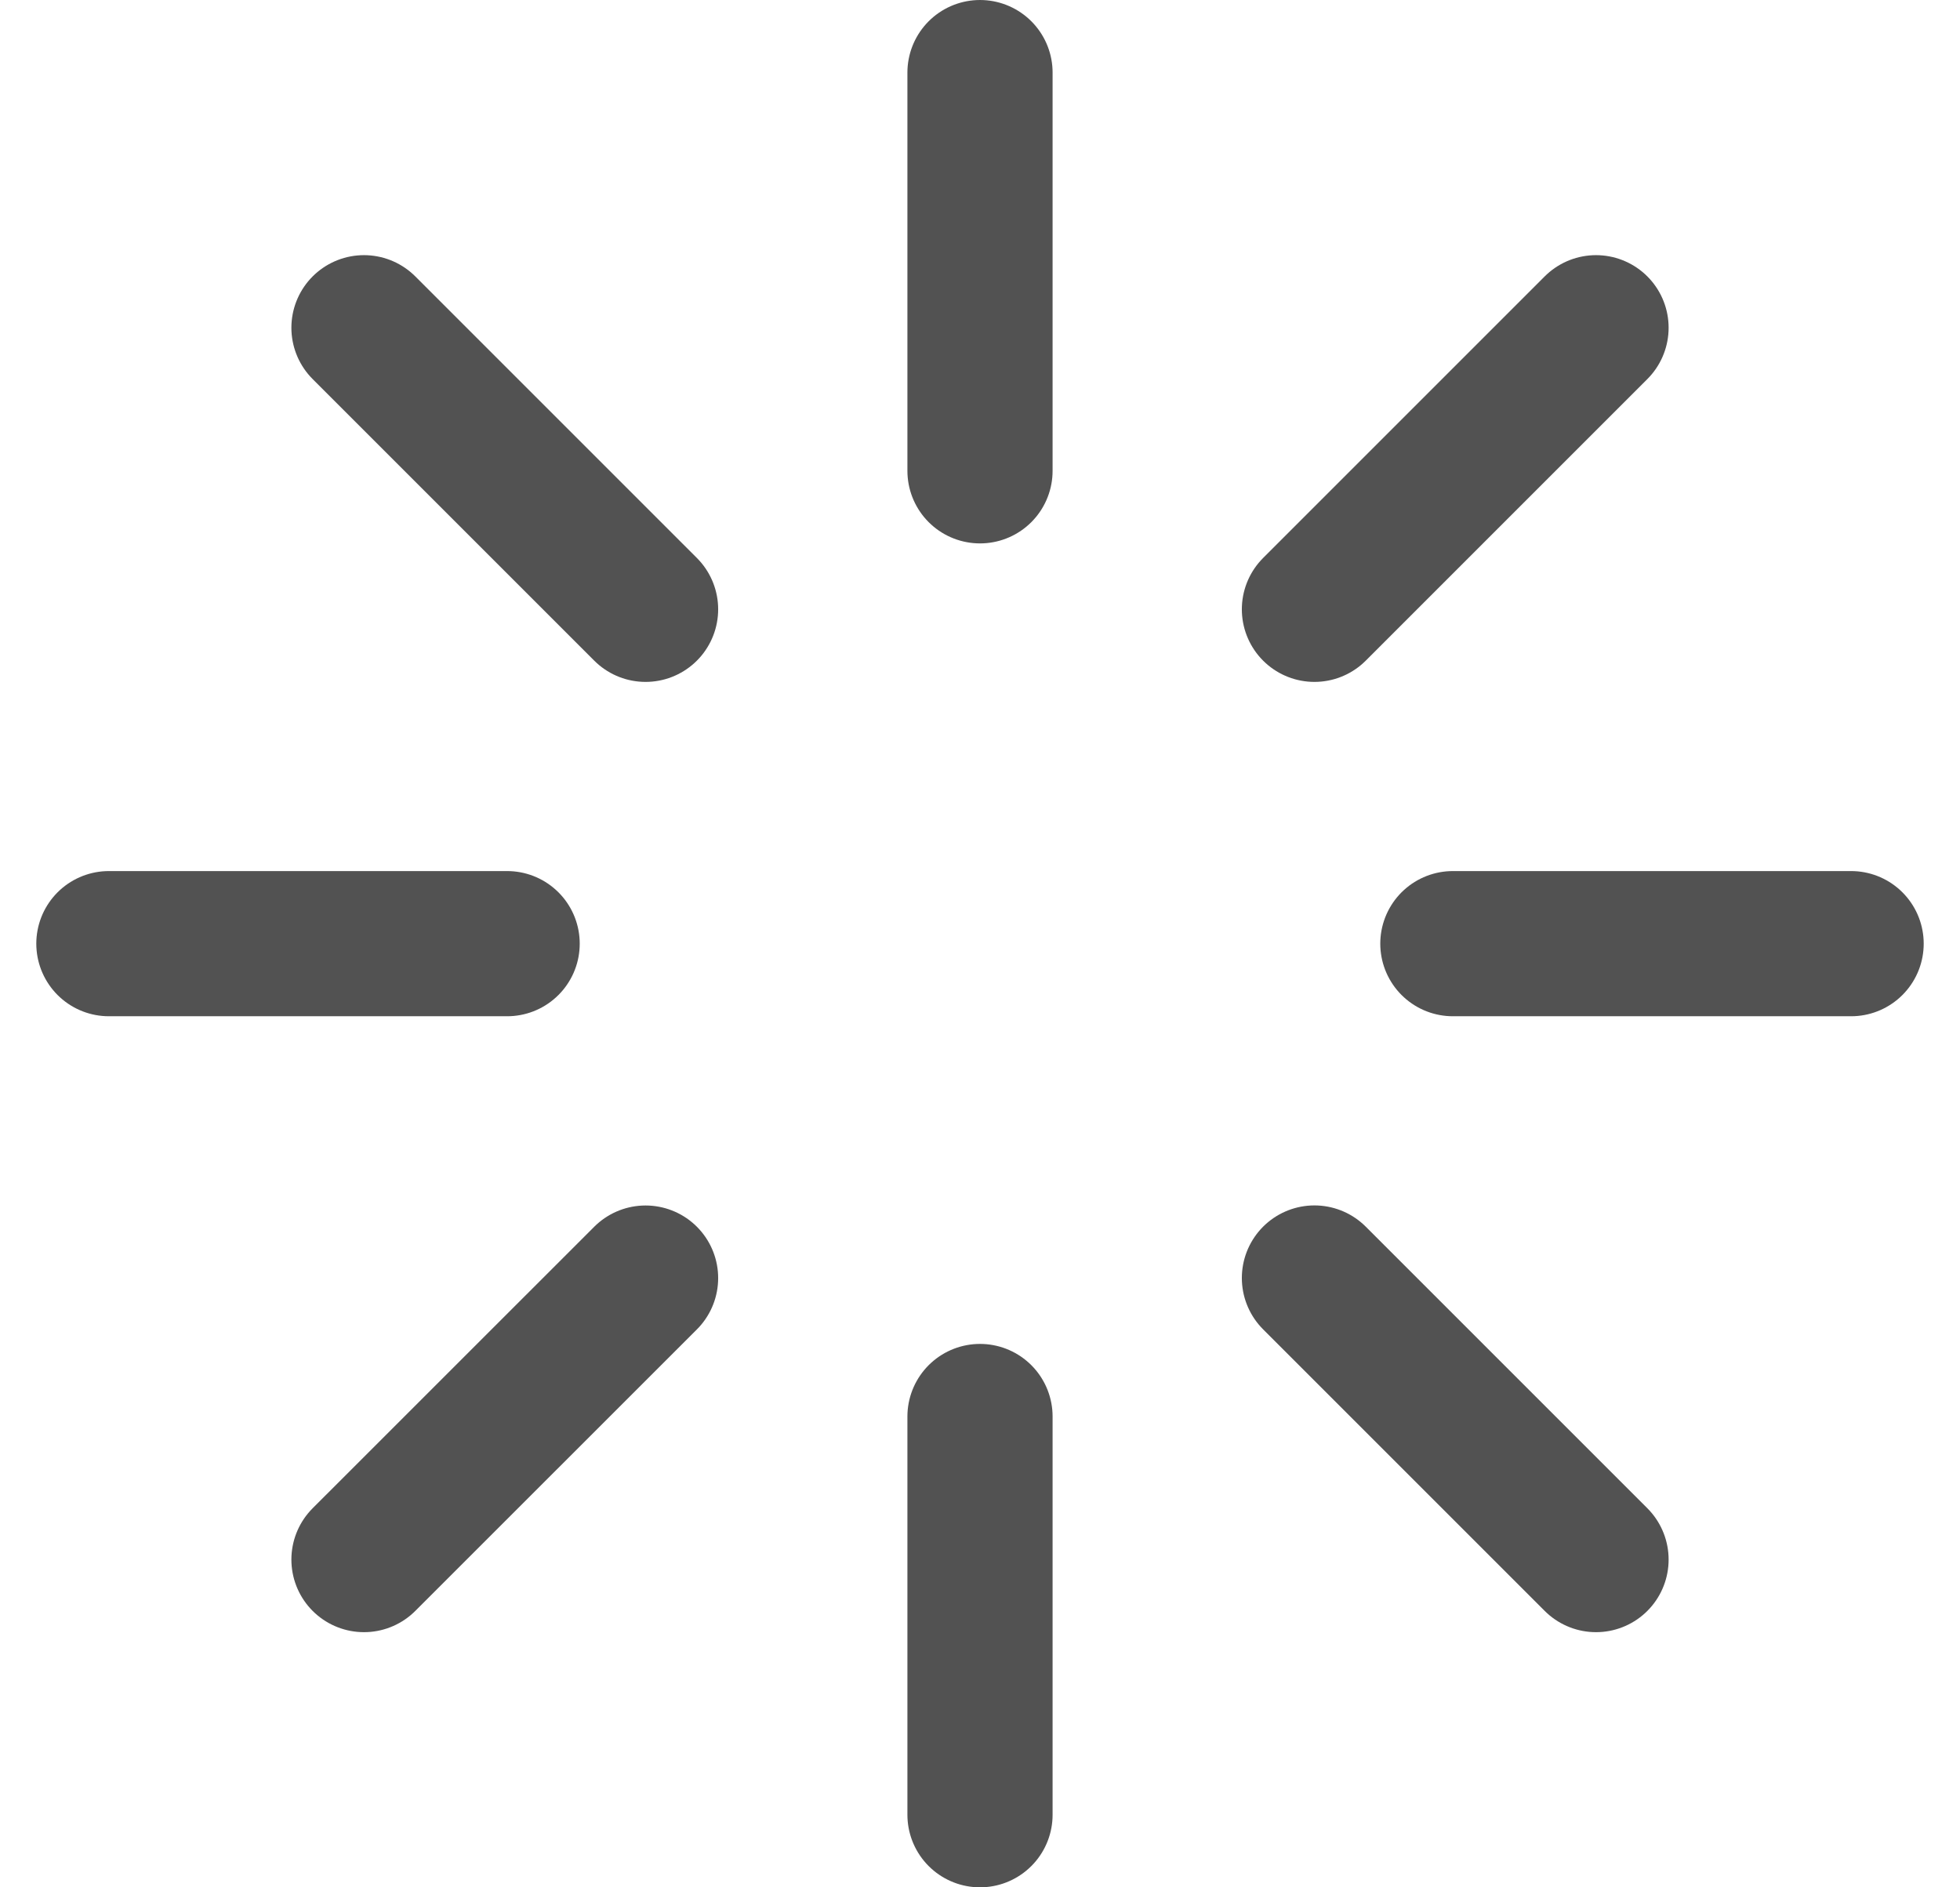 <svg xmlns="http://www.w3.org/2000/svg" width="27" height="26" viewBox="0 0 27 26" fill="none">
<path d="M13.5 6.486V1M13.5 25V19.514M20.014 13H25.5M1.5 13H6.986M18.107 8.394L21.986 4.515M5.014 21.485L8.893 17.607M18.107 17.606L21.986 21.485M5.014 4.515L8.893 8.394" stroke="#525252" stroke-width="2" stroke-linecap="round" stroke-linejoin="round"/>
</svg>